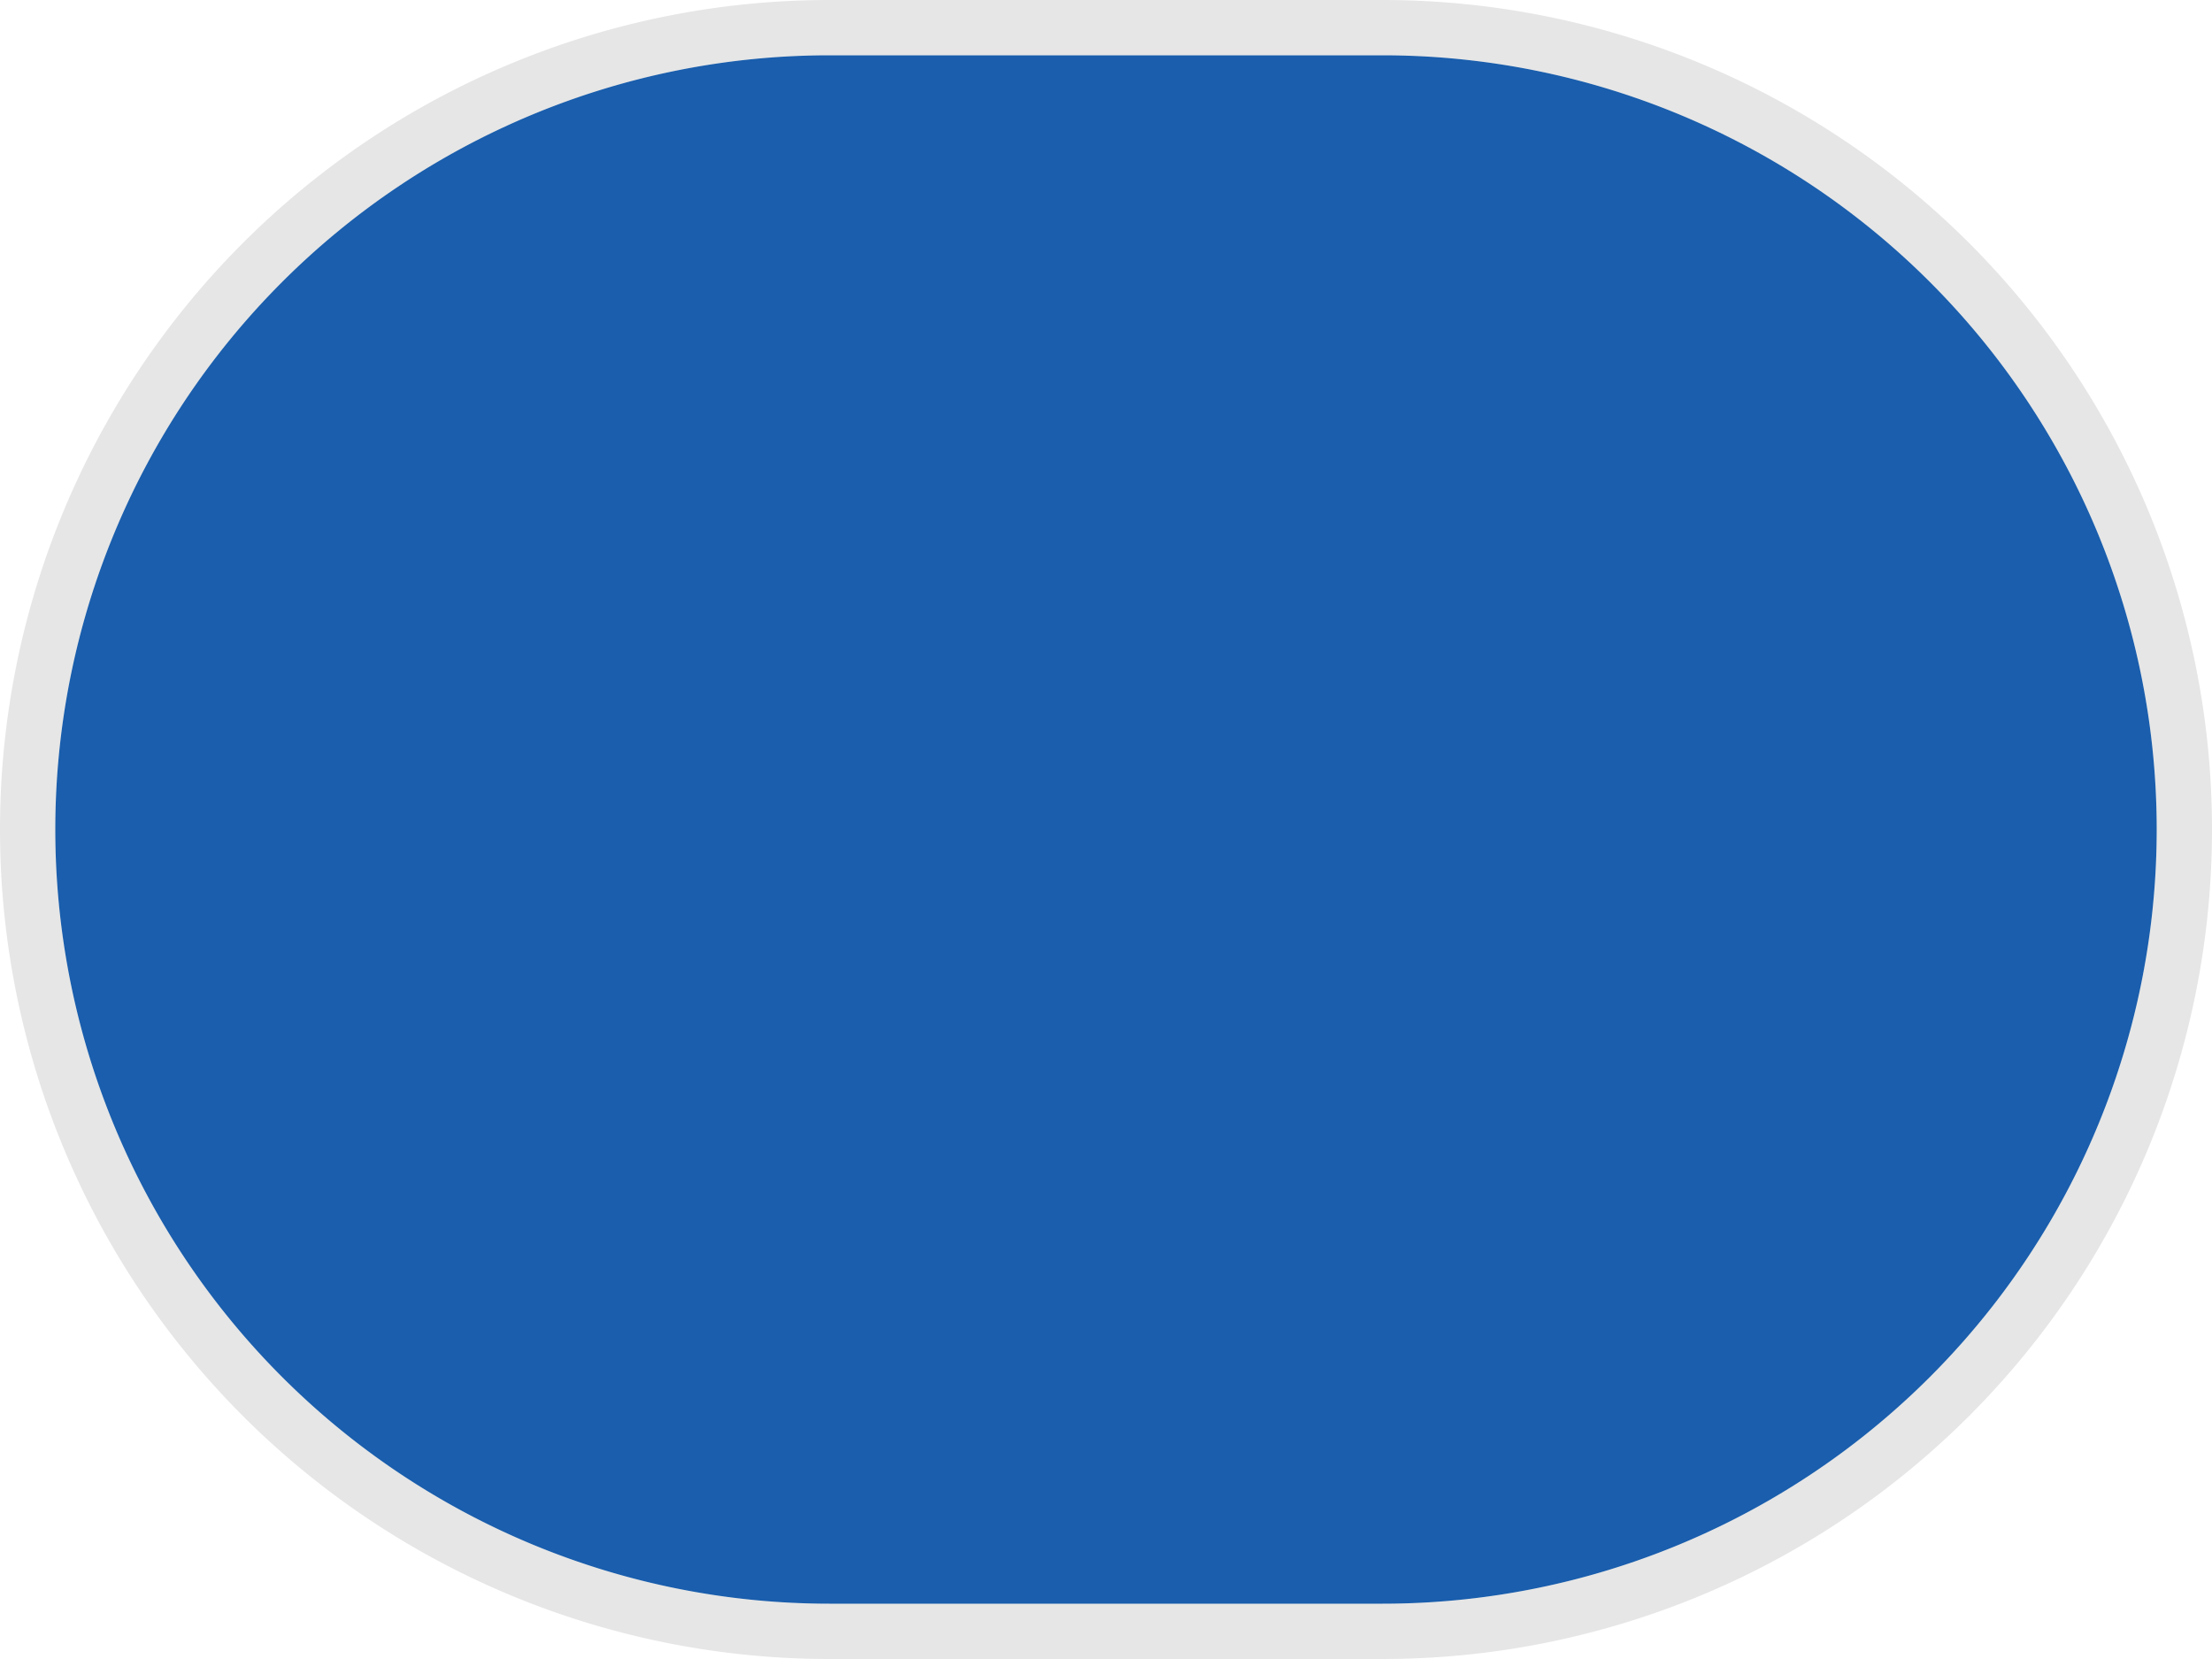 ﻿<?xml version="1.0" encoding="utf-8"?>
<svg version="1.1" xmlns:xlink="http://www.w3.org/1999/xlink" width="80px" height="60px" xmlns="http://www.w3.org/2000/svg">
  <g transform="matrix(1 0 0 1 -7 -2240 )">
    <path d="M 9 2270  A 28 28 0 0 1 37 2242 L 57 2242  A 28 28 0 0 1 85 2270 A 28 28 0 0 1 57 2298 L 37 2298  A 28 28 0 0 1 9 2270 Z " fill-rule="nonzero" fill="#004ca4" stroke="none" fill-opacity="0.898" />
    <path d="M 8 2270  A 29 29 0 0 1 37 2241 L 57 2241  A 29 29 0 0 1 86 2270 A 29 29 0 0 1 57 2299 L 37 2299  A 29 29 0 0 1 8 2270 Z " stroke-width="2" stroke="#000000" fill="none" stroke-opacity="0.098" />
  </g>
</svg>